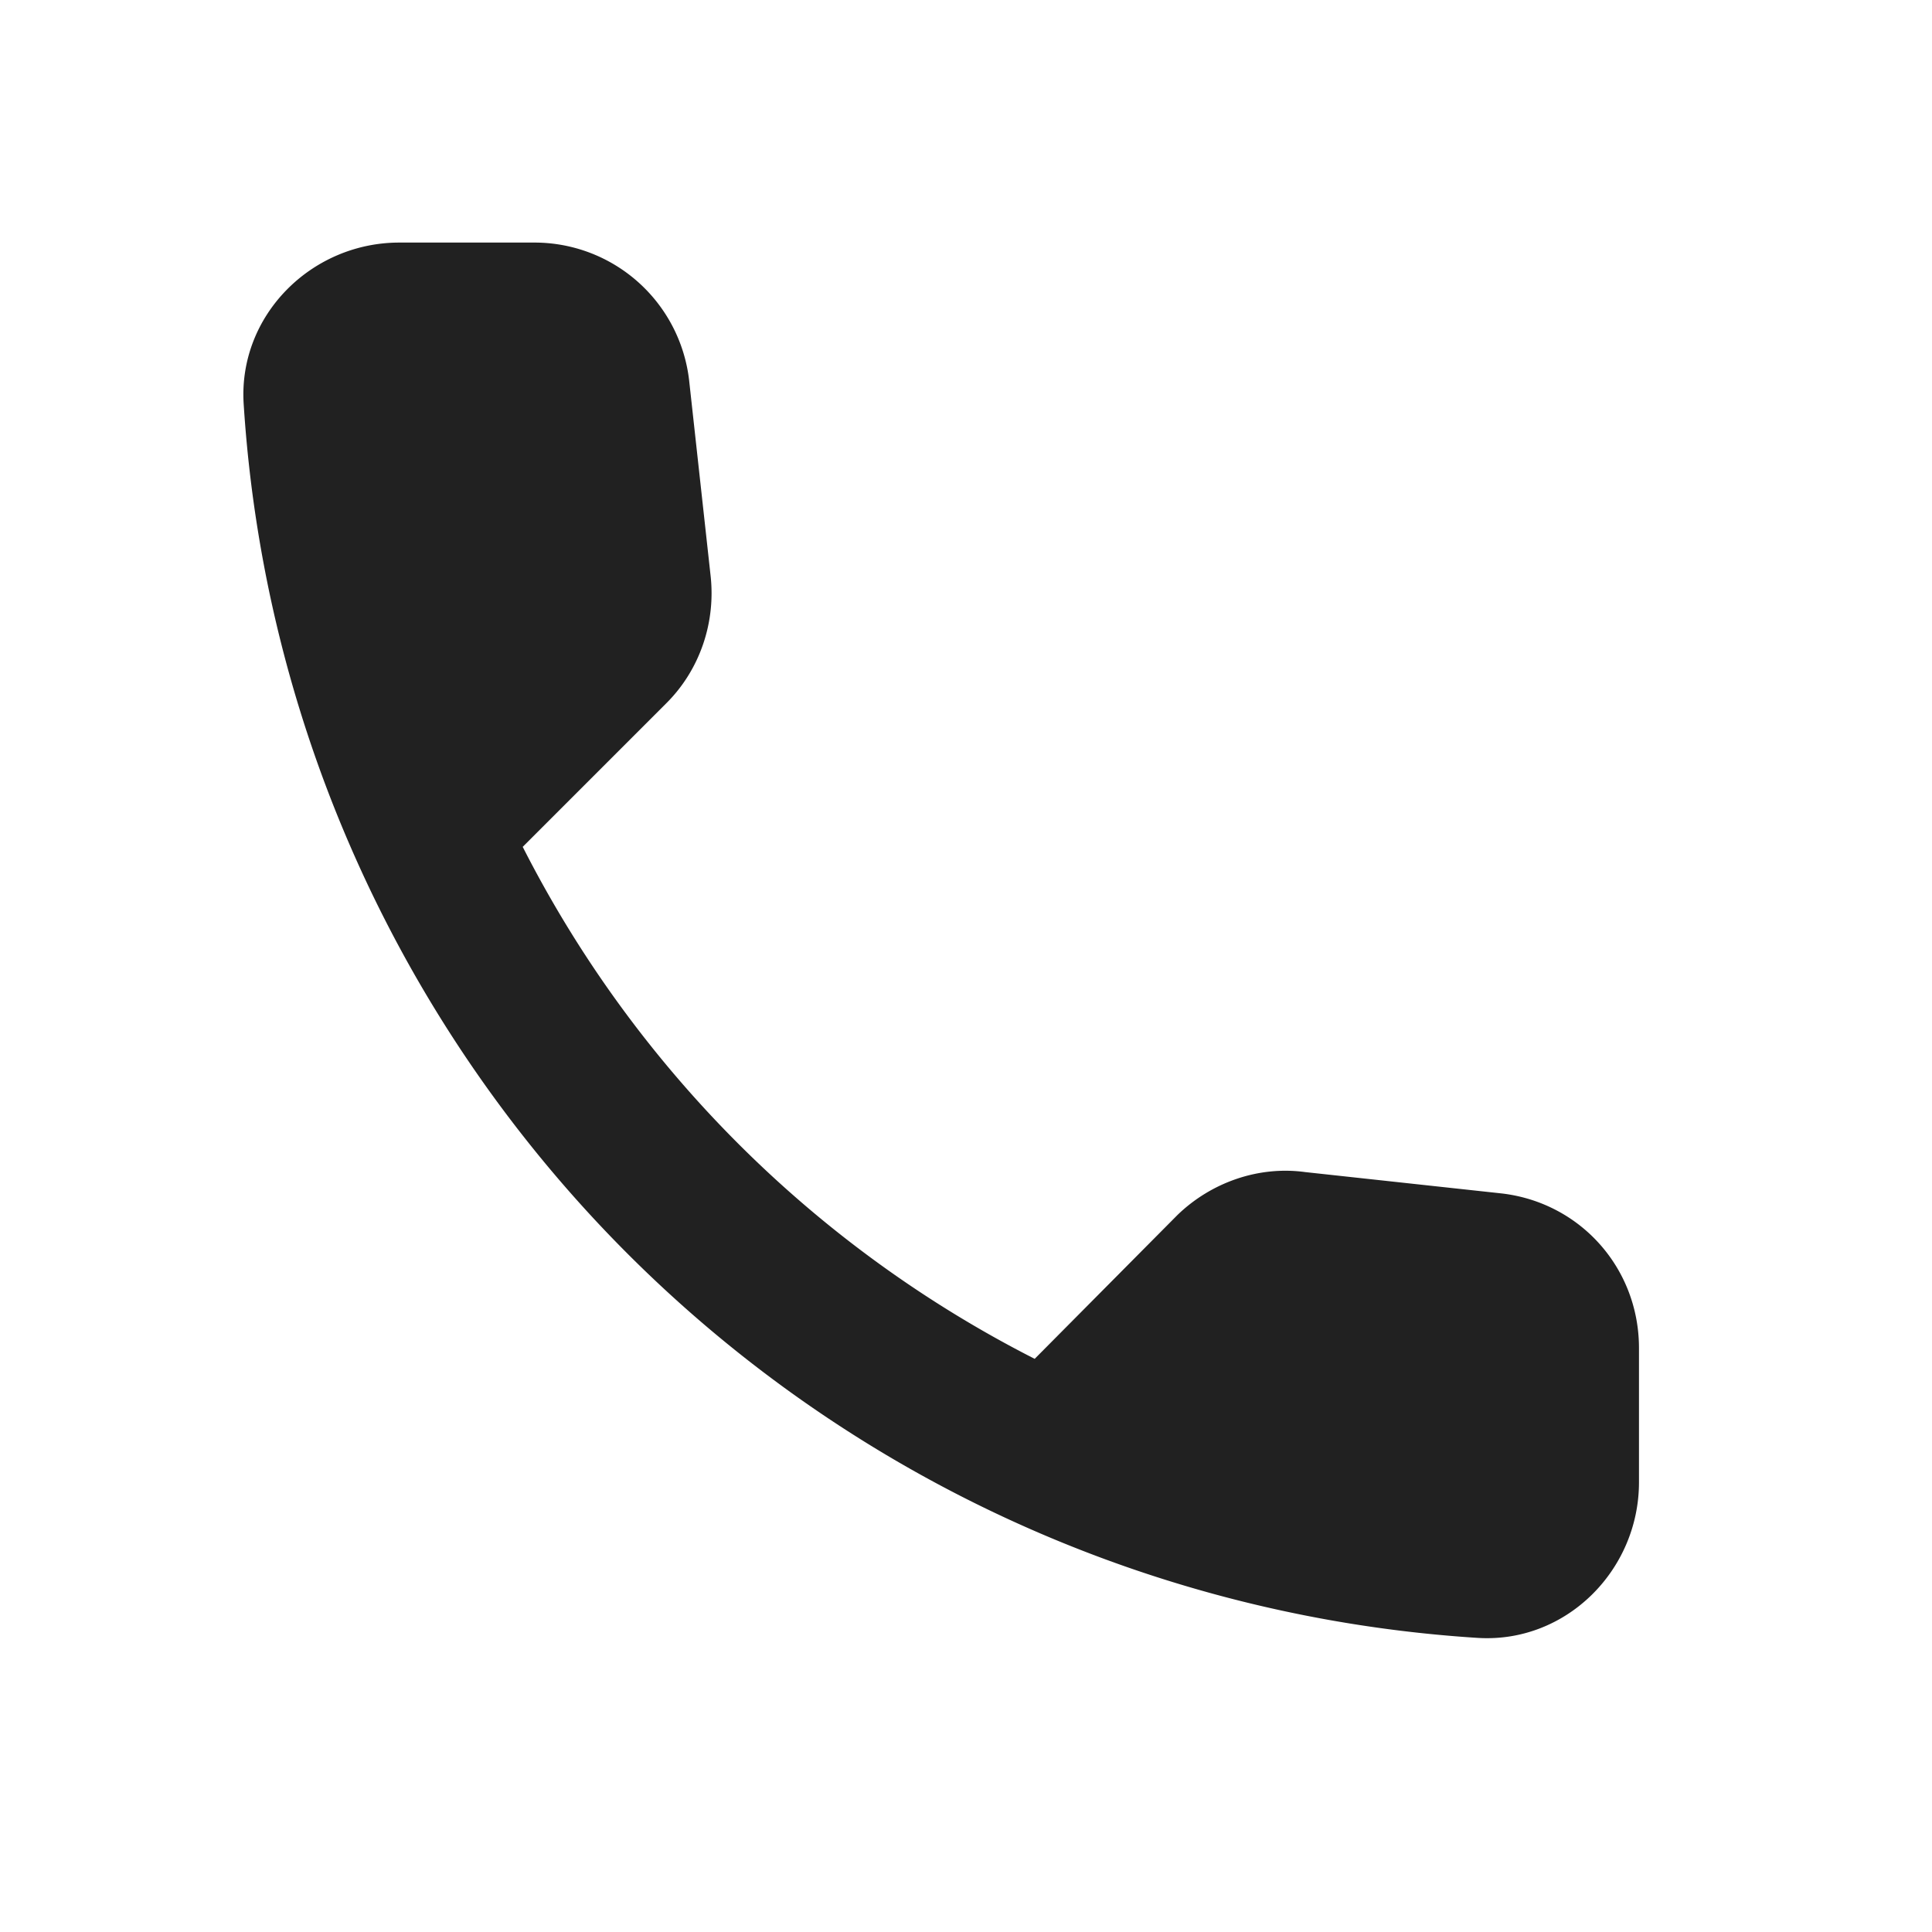 <svg xmlns="http://www.w3.org/2000/svg" width="18" height="18" fill="none">
  <path fill="#212121" d="M14 11.12l-1.84-.2c-.44-.06-.88.1-1.19.4l-1.33 1.34a10.89 10.89 0 01-4.77-4.77l1.34-1.34c.31-.31.46-.75.41-1.19l-.2-1.82a1.45 1.45 0 00-1.45-1.28H3.72c-.82 0-1.5.68-1.45 1.5a12.3 12.3 0 0011.5 11.5c.82.05 1.5-.63 1.5-1.45v-1.25c0-.74-.54-1.35-1.27-1.44z"/>
</svg>
